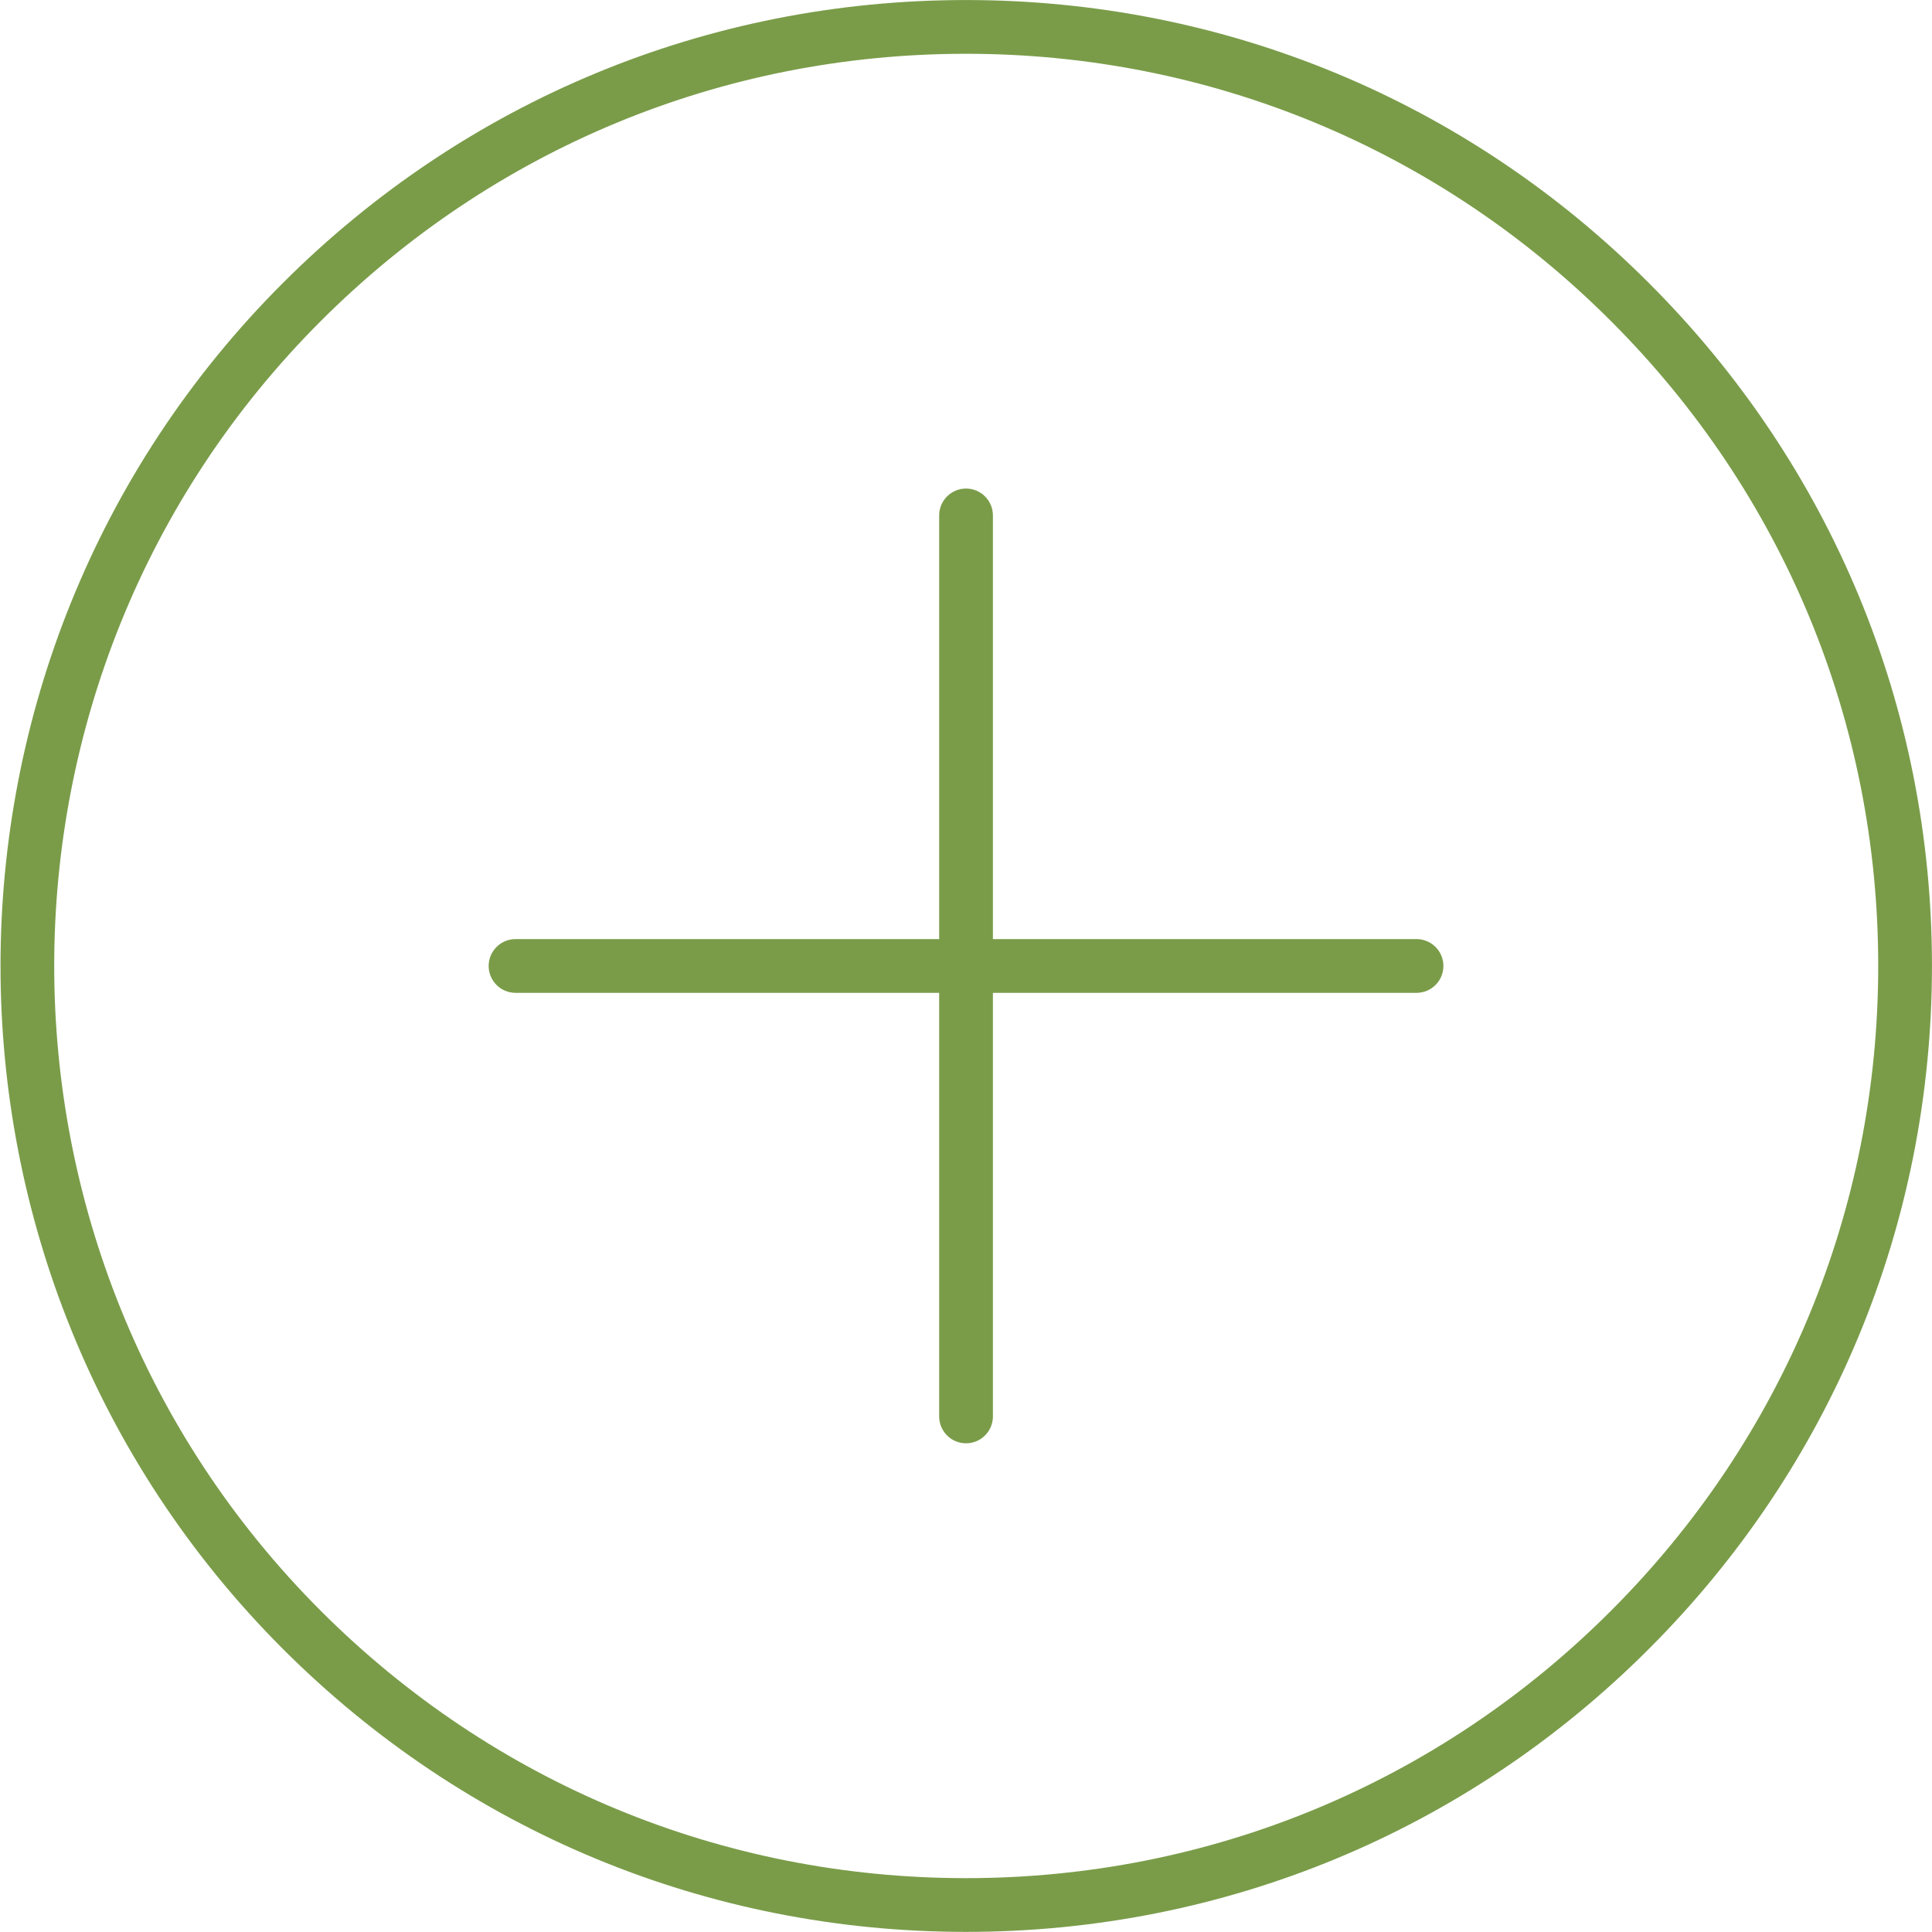 <svg baseProfile="tiny" xmlns="http://www.w3.org/2000/svg" width="53.92" height="53.917" viewBox="523.539 -207.923 53.92 53.917"><g fill="#7A9C49"><path d="M550.499-154.006c-7.201 0-13.973-2.806-19.067-7.899-10.505-10.514-10.505-27.613 0-38.118 5.095-5.094 11.866-7.899 19.067-7.899s13.971 2.805 19.06 7.899c5.095 5.089 7.899 11.857 7.899 19.056s-2.805 13.969-7.899 19.062c-5.089 5.093-11.859 7.899-19.06 7.899zm0-52.416c-6.801 0-13.196 2.649-18.007 7.459-9.92 9.92-9.92 26.068 0 35.997 4.811 4.811 11.206 7.46 18.007 7.46s13.192-2.649 17.999-7.46c4.811-4.811 7.46-11.204 7.46-18.002 0-6.798-2.649-13.188-7.46-17.995-4.807-4.81-11.198-7.459-17.999-7.459zM563.073-180.214h-25.146c-.414 0-.75-.336-.75-.75s.336-.75.75-.75h25.146c.414 0 .75.336.75.75s-.336.75-.75.75zM550.5-167.642c-.414 0-.75-.336-.75-.75v-25.146c0-.414.336-.75.75-.75s.75.336.75.75v25.146c0 .414-.336.75-.75.75z"/></g></svg>